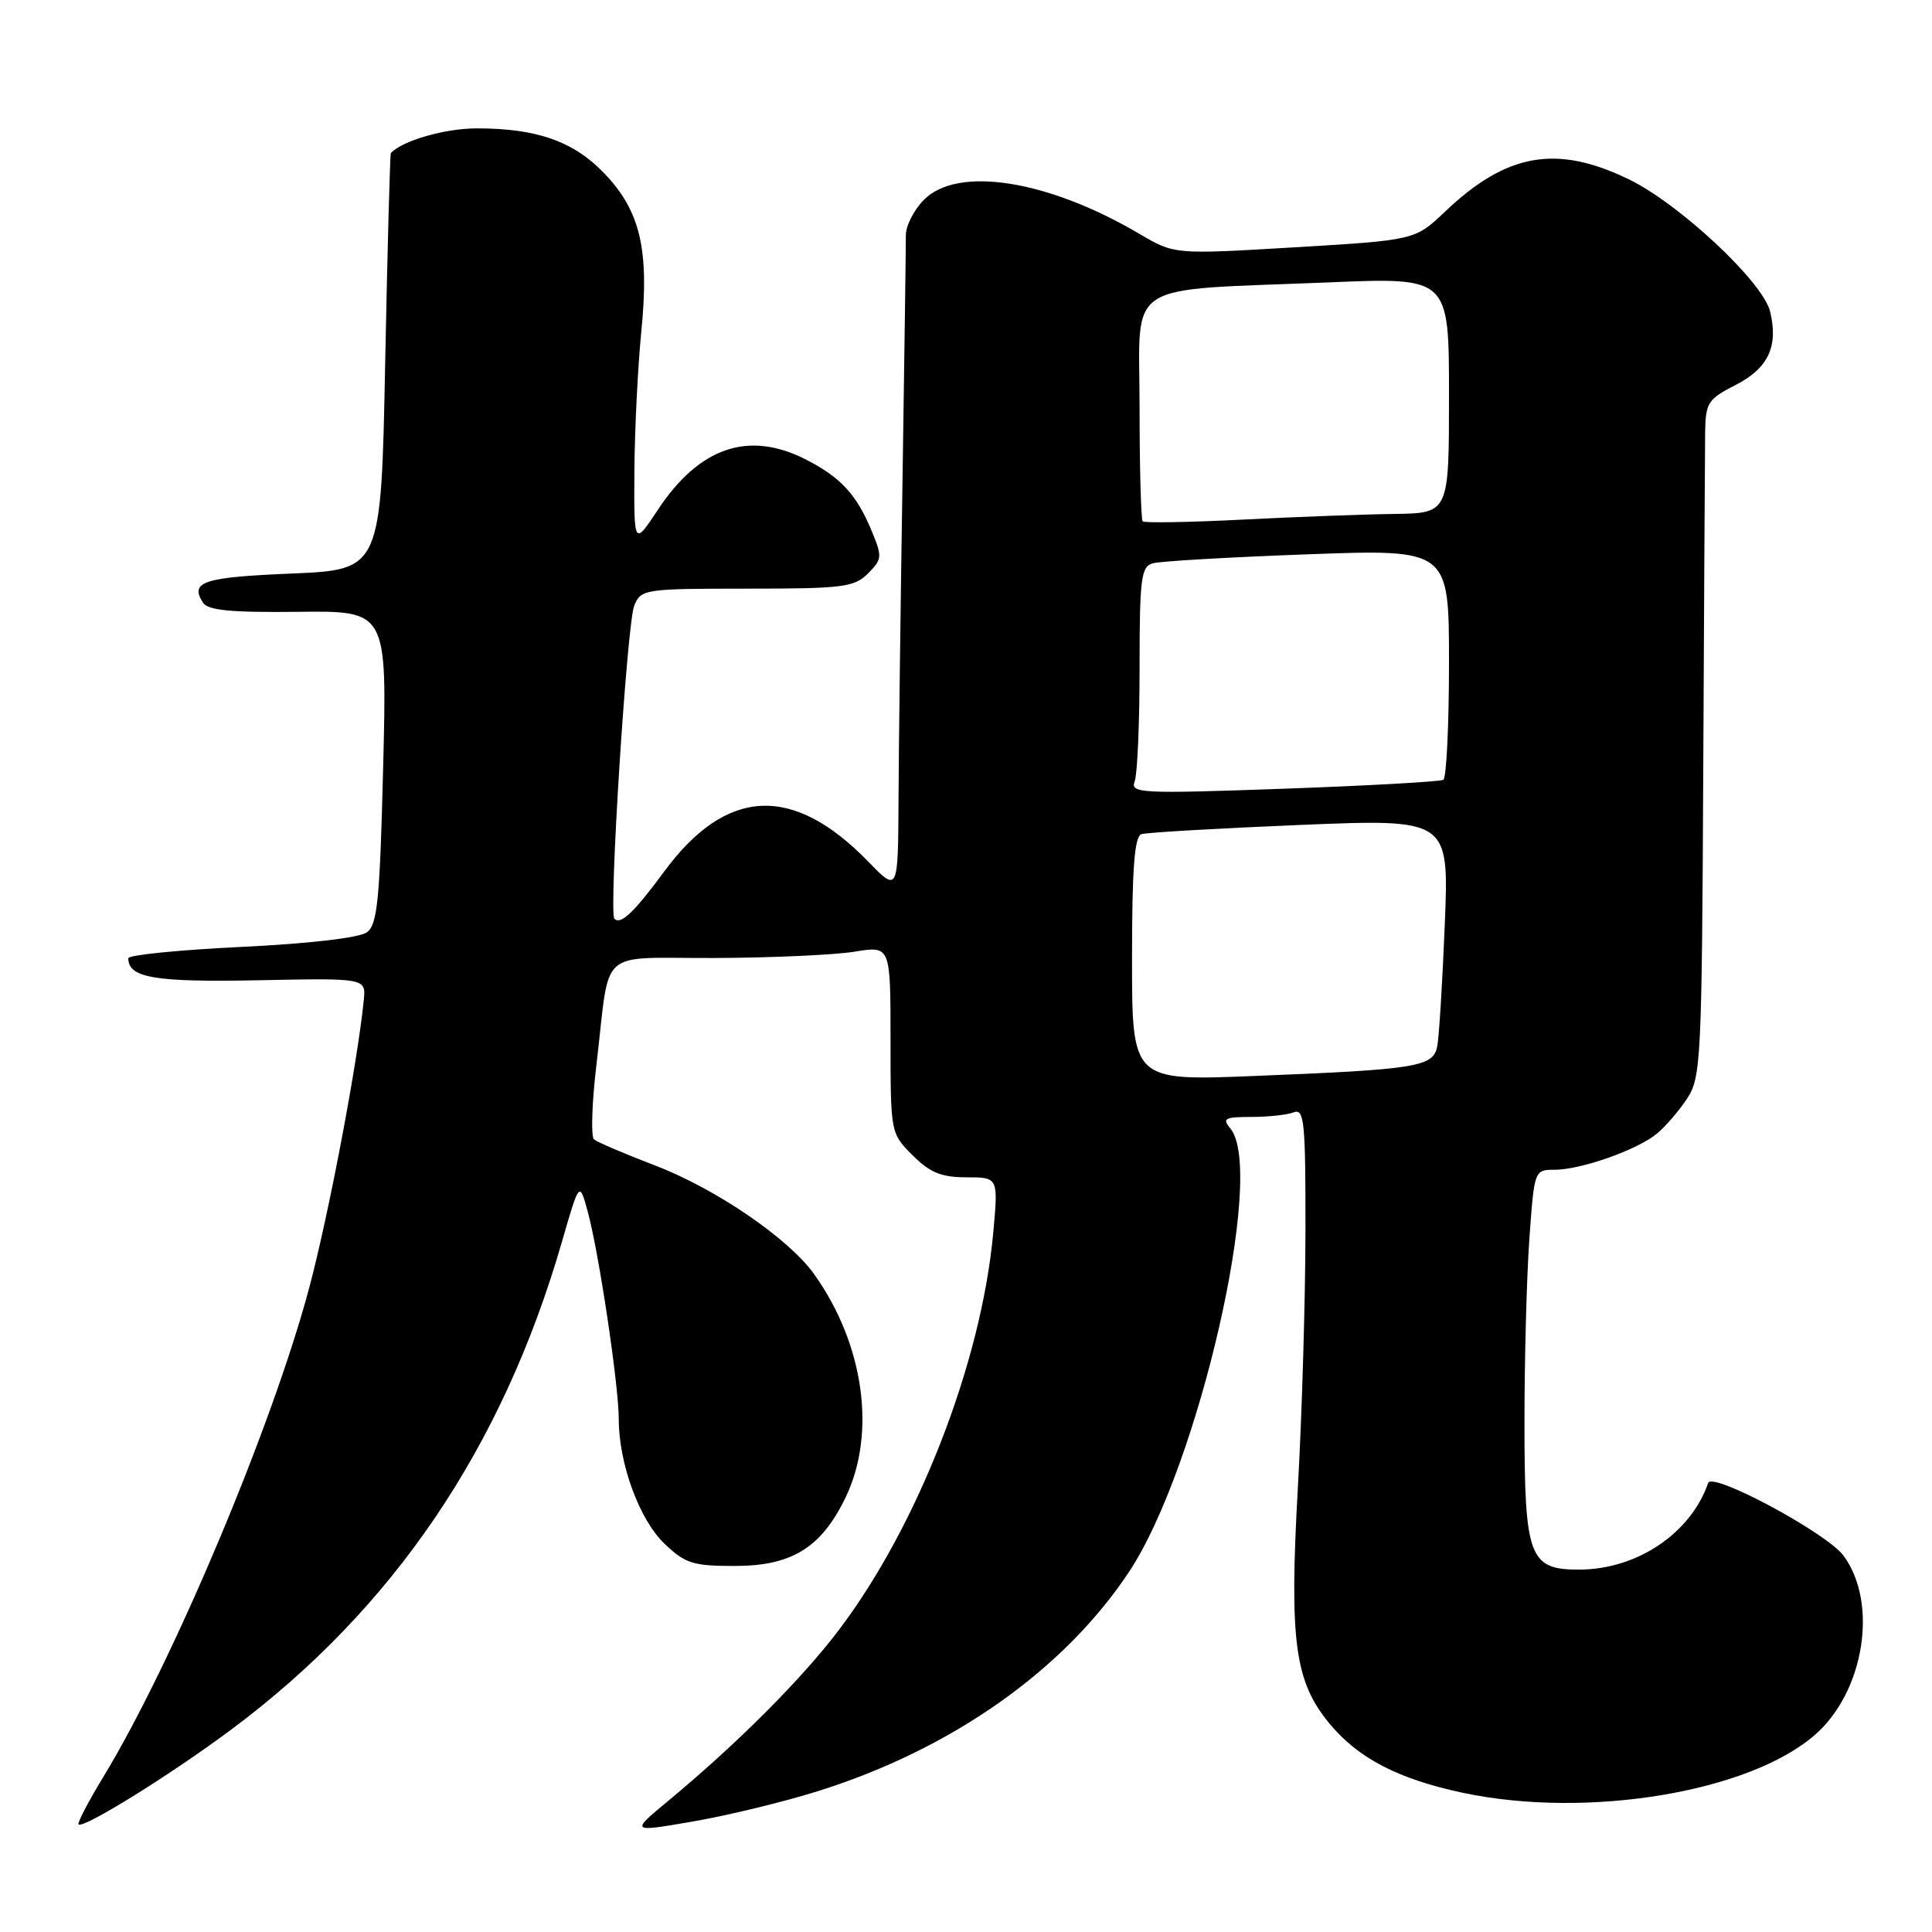 <?xml version="1.0" encoding="UTF-8" standalone="no"?>
<!DOCTYPE svg PUBLIC "-//W3C//DTD SVG 1.1//EN" "http://www.w3.org/Graphics/SVG/1.1/DTD/svg11.dtd" >
<svg xmlns="http://www.w3.org/2000/svg" xmlns:xlink="http://www.w3.org/1999/xlink" version="1.1" viewBox="0 0 256 256">
 <g >
 <path fill="currentColor"
d=" M 108.34 237.35 C 126.08 231.79 140.95 221.32 149.59 208.30 C 158.81 194.41 167.76 155.24 163.03 149.53 C 161.92 148.20 162.28 148.00 165.80 148.00 C 168.02 148.00 170.55 147.73 171.42 147.39 C 172.82 146.85 173.00 148.63 172.98 163.14 C 172.97 172.14 172.52 187.38 171.98 197.00 C 170.83 217.41 171.54 222.77 176.13 228.34 C 179.94 232.97 185.27 235.74 193.86 237.56 C 210.31 241.04 231.81 237.49 240.52 229.85 C 247.04 224.13 248.90 212.41 244.28 206.14 C 242.08 203.14 226.86 194.97 226.34 196.50 C 224.04 203.16 216.95 207.94 209.31 207.98 C 202.61 208.01 202.00 206.38 202.00 188.43 C 202.00 180.11 202.29 169.19 202.65 164.15 C 203.30 155.06 203.32 155.00 205.97 155.00 C 209.50 155.00 216.97 152.36 219.58 150.19 C 220.72 149.24 222.52 147.14 223.58 145.52 C 225.39 142.76 225.51 140.19 225.69 102.04 C 225.80 79.74 225.91 59.60 225.94 57.27 C 226.00 53.37 226.31 52.88 229.98 51.01 C 234.31 48.80 235.68 45.87 234.54 41.25 C 233.57 37.33 222.51 26.99 215.81 23.75 C 206.24 19.12 199.64 20.28 191.50 28.02 C 187.50 31.82 187.50 31.82 171.56 32.77 C 155.62 33.72 155.62 33.72 151.02 31.01 C 138.88 23.85 126.96 21.95 122.45 26.45 C 121.10 27.80 120.01 29.94 120.03 31.20 C 120.04 32.47 119.84 47.00 119.59 63.50 C 119.33 80.00 119.09 99.07 119.06 105.87 C 119.00 118.24 119.00 118.24 115.05 114.17 C 105.08 103.90 96.27 104.31 88.04 115.44 C 84.01 120.91 82.25 122.58 81.41 121.74 C 80.64 120.97 83.07 82.65 84.04 80.25 C 84.93 78.07 85.37 78.00 98.98 78.00 C 111.69 78.00 113.19 77.81 115.01 75.99 C 116.90 74.10 116.93 73.77 115.47 70.28 C 113.48 65.50 111.38 63.24 106.79 60.89 C 99.20 57.02 92.68 59.23 87.17 67.55 C 84.00 72.34 84.00 72.34 84.06 62.42 C 84.10 56.96 84.51 48.67 84.97 44.00 C 86.06 33.13 84.87 27.99 80.10 23.00 C 76.04 18.74 71.16 17.01 63.20 17.01 C 59.01 17.00 53.33 18.63 51.79 20.28 C 51.68 20.40 51.34 32.88 51.04 48.00 C 50.50 75.50 50.50 75.50 38.58 76.00 C 26.92 76.49 25.13 77.08 26.89 79.85 C 27.54 80.88 30.59 81.17 39.52 81.07 C 51.29 80.93 51.29 80.93 50.77 101.64 C 50.33 119.30 50.01 122.52 48.61 123.54 C 47.63 124.26 40.94 125.04 31.98 125.47 C 23.74 125.87 17.00 126.54 17.00 126.97 C 17.00 129.57 20.47 130.16 34.21 129.89 C 48.50 129.60 48.50 129.60 48.20 132.55 C 47.37 140.84 43.59 160.77 41.01 170.50 C 36.15 188.81 22.88 220.34 13.69 235.45 C 11.70 238.73 10.22 241.56 10.41 241.74 C 11.02 242.36 22.63 235.15 30.65 229.17 C 52.11 213.19 66.57 191.86 74.46 164.54 C 76.78 156.50 76.78 156.50 77.90 160.63 C 79.38 166.12 81.99 183.58 81.99 188.07 C 82.00 193.96 84.72 201.36 88.04 204.54 C 90.78 207.17 91.83 207.50 97.32 207.50 C 104.90 207.50 108.81 205.10 112.03 198.45 C 116.15 189.93 114.50 178.13 107.89 168.85 C 104.53 164.12 94.82 157.49 86.77 154.42 C 82.77 152.89 79.14 151.34 78.71 150.98 C 78.28 150.62 78.43 146.09 79.05 140.91 C 80.92 125.24 78.93 127.01 94.77 126.94 C 102.32 126.91 110.64 126.53 113.25 126.10 C 118.00 125.32 118.00 125.32 118.00 137.74 C 118.00 150.13 118.01 150.16 120.92 153.08 C 123.23 155.38 124.74 156.00 128.06 156.00 C 132.28 156.00 132.28 156.00 131.61 163.33 C 130.05 180.52 121.64 202.16 111.14 216.00 C 106.16 222.56 97.67 231.06 88.51 238.65 C 83.53 242.79 83.53 242.79 91.85 241.35 C 96.43 240.56 103.85 238.76 108.34 237.35 Z  M 150.00 127.08 C 150.00 115.05 150.32 110.83 151.25 110.53 C 151.94 110.31 161.39 109.76 172.25 109.31 C 192.01 108.50 192.01 108.50 191.44 122.50 C 191.13 130.20 190.68 137.47 190.44 138.66 C 189.90 141.36 187.79 141.71 166.25 142.57 C 150.00 143.23 150.00 143.23 150.00 127.08 Z  M 150.35 103.54 C 150.71 102.60 151.00 95.83 151.00 88.49 C 151.00 76.63 151.20 75.08 152.75 74.64 C 153.71 74.36 162.94 73.83 173.25 73.45 C 192.00 72.76 192.00 72.76 192.00 87.82 C 192.00 96.10 191.66 103.08 191.25 103.33 C 190.84 103.57 181.32 104.11 170.10 104.51 C 151.11 105.19 149.74 105.12 150.35 103.54 Z  M 151.41 69.08 C 151.19 68.85 151.00 62.03 151.00 53.93 C 151.00 36.88 148.44 38.56 176.25 37.41 C 192.00 36.76 192.00 36.76 192.00 52.38 C 192.00 68.00 192.00 68.00 184.75 68.10 C 180.76 68.15 171.72 68.49 164.66 68.85 C 157.60 69.21 151.64 69.31 151.41 69.08 Z "/>
</g>
</svg>